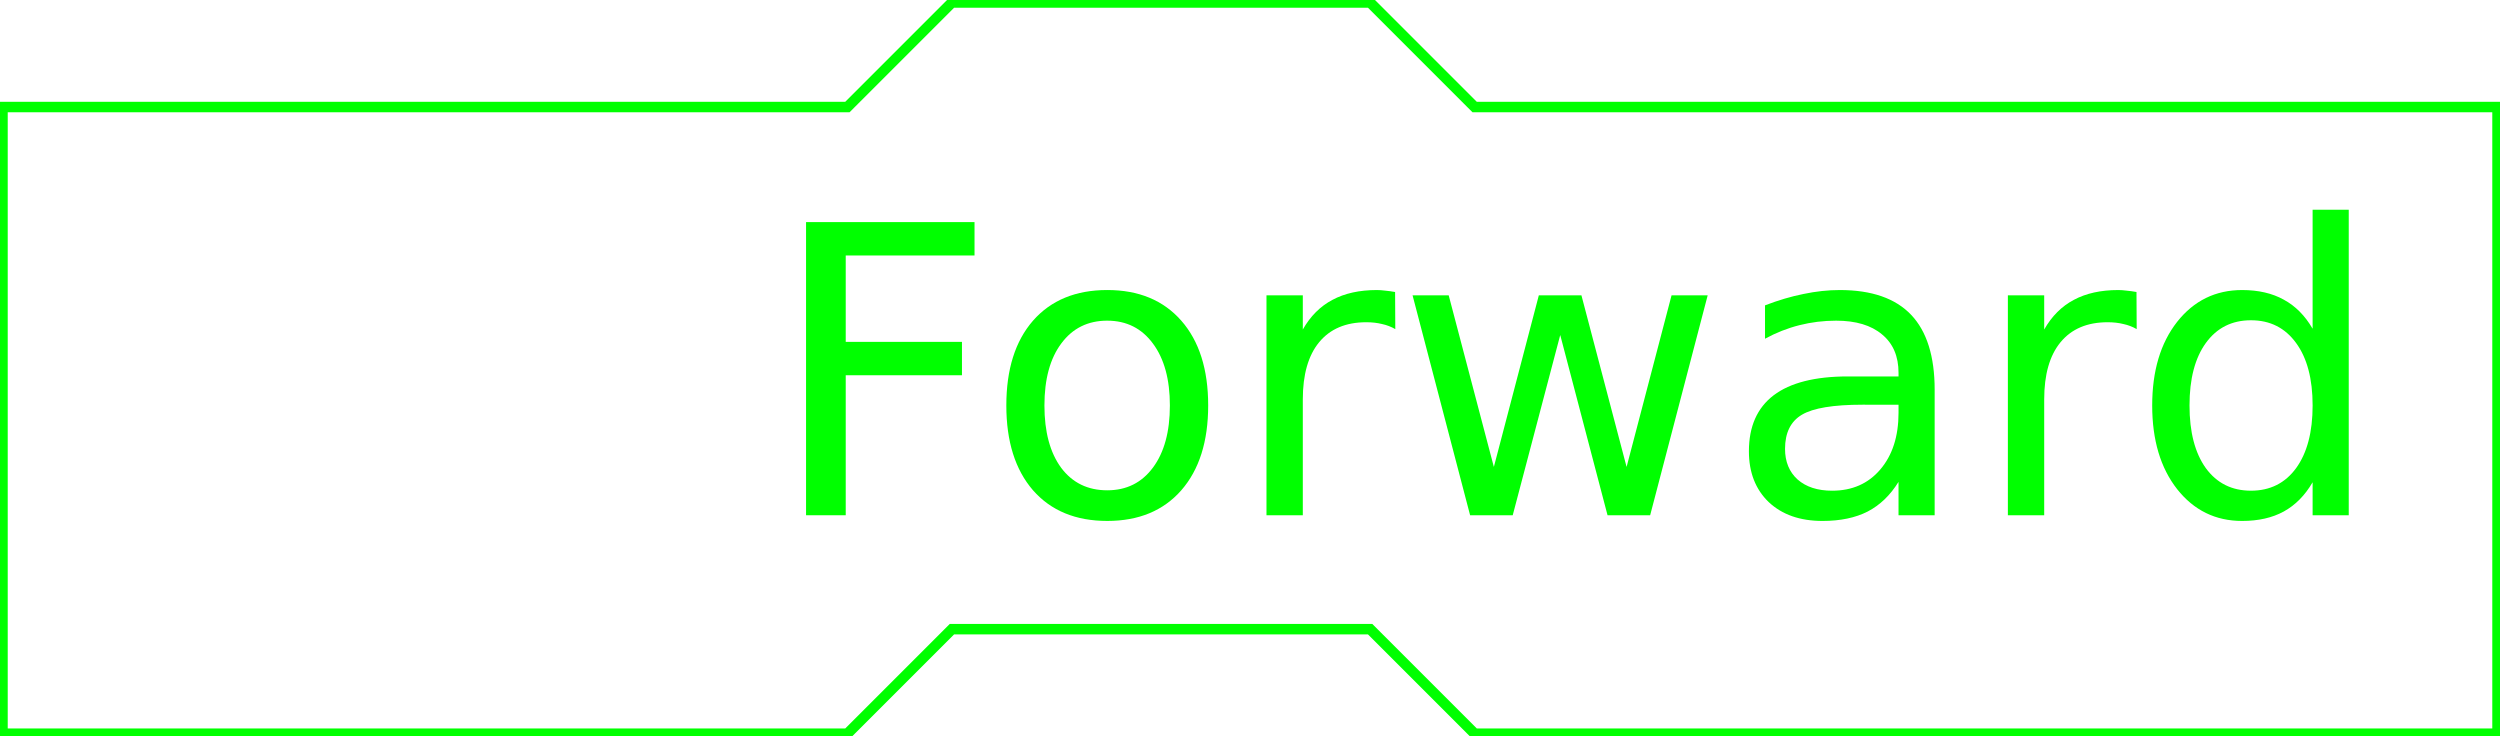 <?xml version="1.0" encoding="UTF-8" standalone="no"?>
<!-- Created with Inkscape (http://www.inkscape.org/) -->

<svg
   xmlns:dc="http://purl.org/dc/elements/1.1/"
   xmlns:cc="http://creativecommons.org/ns#"
   xmlns:rdf="http://www.w3.org/1999/02/22-rdf-syntax-ns#"
   xmlns:svg="http://www.w3.org/2000/svg"
   xmlns="http://www.w3.org/2000/svg"
   xmlns:sodipodi="http://sodipodi.sourceforge.net/DTD/sodipodi-0.dtd"
   xmlns:inkscape="http://www.inkscape.org/namespaces/inkscape"
   width="239.145"
   height="70.421"
   viewBox="0 0 239.145 70.421"
   version="1.1"
   id="svg8"
   inkscape:version="0.92.3 (2405546, 2018-03-11)"
   sodipodi:docname="scratch_tile_statement_forward.svg">
  <defs
     id="defs2" />
  <sodipodi:namedview
     id="base"
     pagecolor="#ffffff"
     bordercolor="#666666"
     borderopacity="1.0"
     inkscape:pageopacity="0.0"
     inkscape:pageshadow="2"
     inkscape:zoom="1"
     inkscape:cx="292.26594"
     inkscape:cy="35.418104"
     inkscape:document-units="px"
     inkscape:current-layer="layer1"
     showgrid="false"
     inkscape:window-width="2560"
     inkscape:window-height="1378"
     inkscape:window-x="0"
     inkscape:window-y="34"
     inkscape:window-maximized="1"
     fit-margin-top="0"
     fit-margin-left="0"
     fit-margin-right="0"
     fit-margin-bottom="0" />
  <g
     inkscape:label="Layer 1"
     inkscape:groupmode="layer"
     id="layer1"
     transform="translate(-8.939,293.421)">
    <path
       style="fill:none;stroke:#00ff00;stroke-width:1;stroke-opacity:1;stroke-miterlimit:4;stroke-dasharray:none"
       d="m 9.178,-283.182 80.822,-4.7e-4 10,-10 h 40 l 10,10 97.846,6.1e-4 v 59.944 l -97.846,-3e-4 -10,-10 H 100 l -10,10 -80.822,3e-4 z"
       id="rect10"
       inkscape:connector-curvature="0"
       sodipodi:nodetypes="ccccccccccccc" />
    <g
       aria-label="Forward"
       style="font-style:normal;font-weight:normal;font-size:38.465px;line-height:1.25;font-family:sans-serif;letter-spacing:0px;word-spacing:0px;fill:#00ff00;fill-opacity:1;stroke:none;stroke-width:0.962"
       id="text37">
      <path
         d="m 86.045,-272.175 h 16.115 v 3.193 H 89.839 v 8.264 h 11.119 v 3.193 H 89.839 v 13.392 h -3.794 z"
         style="fill:#00ff00;stroke:none;stroke-width:0.962"
         id="path144"
         inkscape:connector-curvature="0" />
      <path
         d="m 114.857,-262.747 q -2.78,0 -4.395,2.179 -1.615,2.16 -1.615,5.935 0,3.775 1.596,5.954 1.615,2.16 4.414,2.16 2.761,0 4.376,-2.179 1.615,-2.179 1.615,-5.935 0,-3.738 -1.615,-5.916 -1.615,-2.197 -4.376,-2.197 z m 0,-2.93 q 4.508,0 7.081,2.93 2.573,2.93 2.573,8.114 0,5.165 -2.573,8.114 -2.573,2.93 -7.081,2.93 -4.526,0 -7.1,-2.93 -2.554,-2.949 -2.554,-8.114 0,-5.184 2.554,-8.114 2.573,-2.93 7.1,-2.93 z"
         style="fill:#00ff00;stroke:none;stroke-width:0.962"
         id="path146"
         inkscape:connector-curvature="0" />
      <path
         d="m 142.41,-261.939 q -0.582,-0.338 -1.277,-0.488 -0.676,-0.169 -1.503,-0.169 -2.93,0 -4.508,1.916 -1.559,1.897 -1.559,5.466 v 11.081 h -3.475 v -21.036 h 3.475 v 3.268 q 1.089,-1.916 2.836,-2.836 1.747,-0.939 4.245,-0.939 0.357,0 0.789,0.056 0.432,0.038 0.958,0.131 z"
         style="fill:#00ff00;stroke:none;stroke-width:0.962"
         id="path148"
         inkscape:connector-curvature="0" />
      <path
         d="m 144.063,-265.169 h 3.456 l 4.32,16.415 4.301,-16.415 h 4.076 l 4.32,16.415 4.301,-16.415 h 3.456 l -5.503,21.036 h -4.076 l -4.526,-17.242 -4.545,17.242 h -4.076 z"
         style="fill:#00ff00;stroke:none;stroke-width:0.962"
         id="path150"
         inkscape:connector-curvature="0" />
      <path
         d="m 187.111,-254.708 q -4.188,0 -5.804,0.958 -1.615,0.958 -1.615,3.268 0,1.841 1.202,2.93 1.221,1.071 3.306,1.071 2.874,0 4.602,-2.028 1.747,-2.047 1.747,-5.428 v -0.77 z m 6.893,-1.427 v 12.002 h -3.456 v -3.193 q -1.183,1.916 -2.949,2.836 -1.766,0.902 -4.32,0.902 -3.23,0 -5.146,-1.803 -1.897,-1.822 -1.897,-4.865 0,-3.55 2.367,-5.353 2.385,-1.803 7.1,-1.803 h 4.846 v -0.338 q 0,-2.385 -1.578,-3.681 -1.559,-1.315 -4.395,-1.315 -1.803,0 -3.512,0.432 -1.709,0.432 -3.287,1.296 v -3.193 q 1.897,-0.732 3.681,-1.089 1.784,-0.376 3.475,-0.376 4.564,0 6.818,2.367 2.254,2.367 2.254,7.175 z"
         style="fill:#00ff00;stroke:none;stroke-width:0.962"
         id="path152"
         inkscape:connector-curvature="0" />
      <path
         d="m 213.33,-261.939 q -0.582,-0.338 -1.277,-0.488 -0.676,-0.169 -1.503,-0.169 -2.93,0 -4.508,1.916 -1.559,1.897 -1.559,5.466 v 11.081 h -3.475 v -21.036 h 3.475 v 3.268 q 1.089,-1.916 2.836,-2.836 1.747,-0.939 4.245,-0.939 0.357,0 0.789,0.056 0.432,0.038 0.958,0.131 z"
         style="fill:#00ff00;stroke:none;stroke-width:0.962"
         id="path154"
         inkscape:connector-curvature="0" />
      <path
         d="m 230.159,-261.977 v -11.382 h 3.456 v 29.225 h -3.456 v -3.155 q -1.089,1.878 -2.761,2.799 -1.653,0.902 -3.982,0.902 -3.813,0 -6.217,-3.043 -2.385,-3.043 -2.385,-8.001 0,-4.958 2.385,-8.001 2.404,-3.043 6.217,-3.043 2.329,0 3.982,0.92 1.672,0.902 2.761,2.78 z m -11.776,7.344 q 0,3.813 1.559,5.991 1.578,2.16 4.32,2.16 2.742,0 4.32,-2.16 1.578,-2.179 1.578,-5.991 0,-3.813 -1.578,-5.973 -1.578,-2.179 -4.32,-2.179 -2.742,0 -4.32,2.179 -1.559,2.16 -1.559,5.973 z"
         style="fill:#00ff00;stroke:none;stroke-width:0.962"
         id="path156"
         inkscape:connector-curvature="0" />
    </g>
  </g>
</svg>
